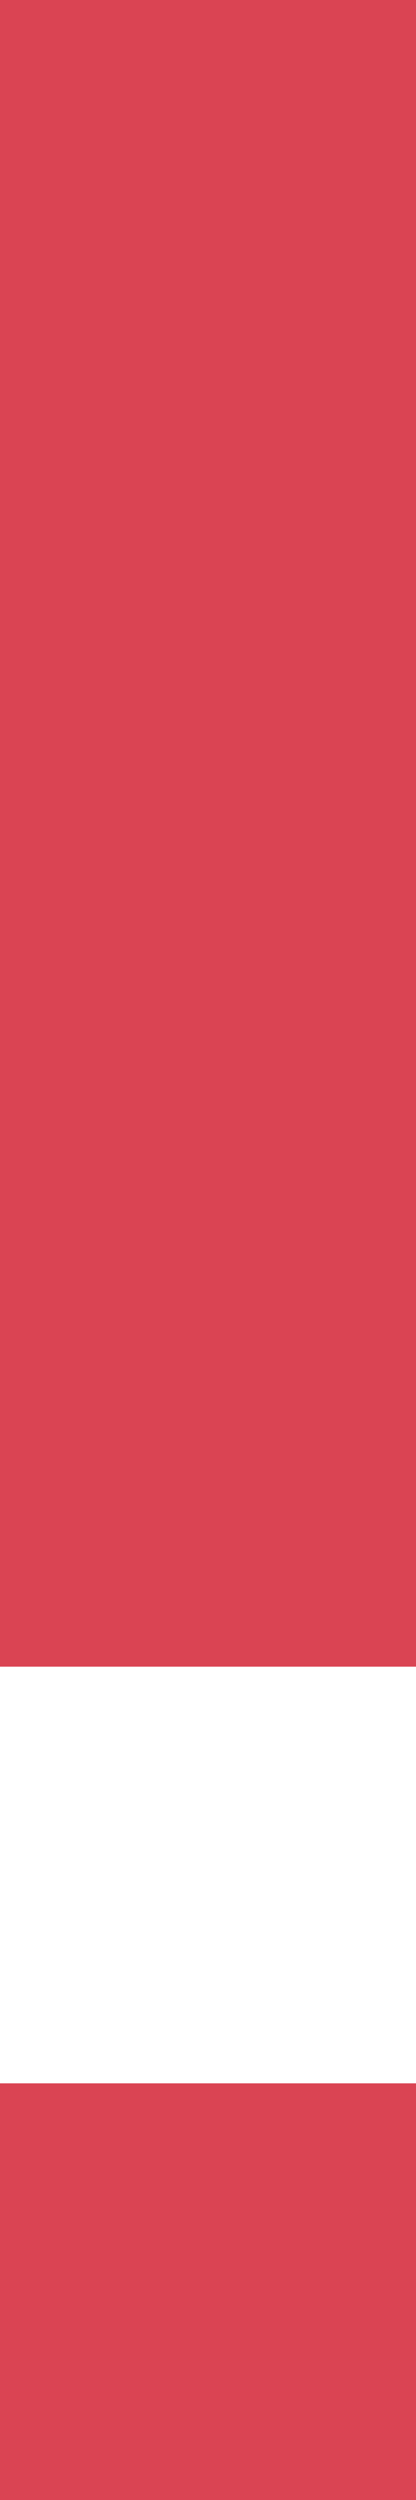 <?xml version="1.0" encoding="UTF-8"?>
<svg xmlns="http://www.w3.org/2000/svg" xmlns:xlink="http://www.w3.org/1999/xlink" width="2pt" height="12pt" viewBox="0 0 2 12" version="1.1">
<g id="surface1">
<path style=" stroke:none;fill-rule:nonzero;fill:rgb(85.49%,26.667%,32.549%);fill-opacity:1;" d="M 0 0 L 0 8 L 2 8 L 2 0 Z M 0 10 L 0 12 L 2 12 L 2 10 Z M 0 10 "/>
</g>
</svg>

